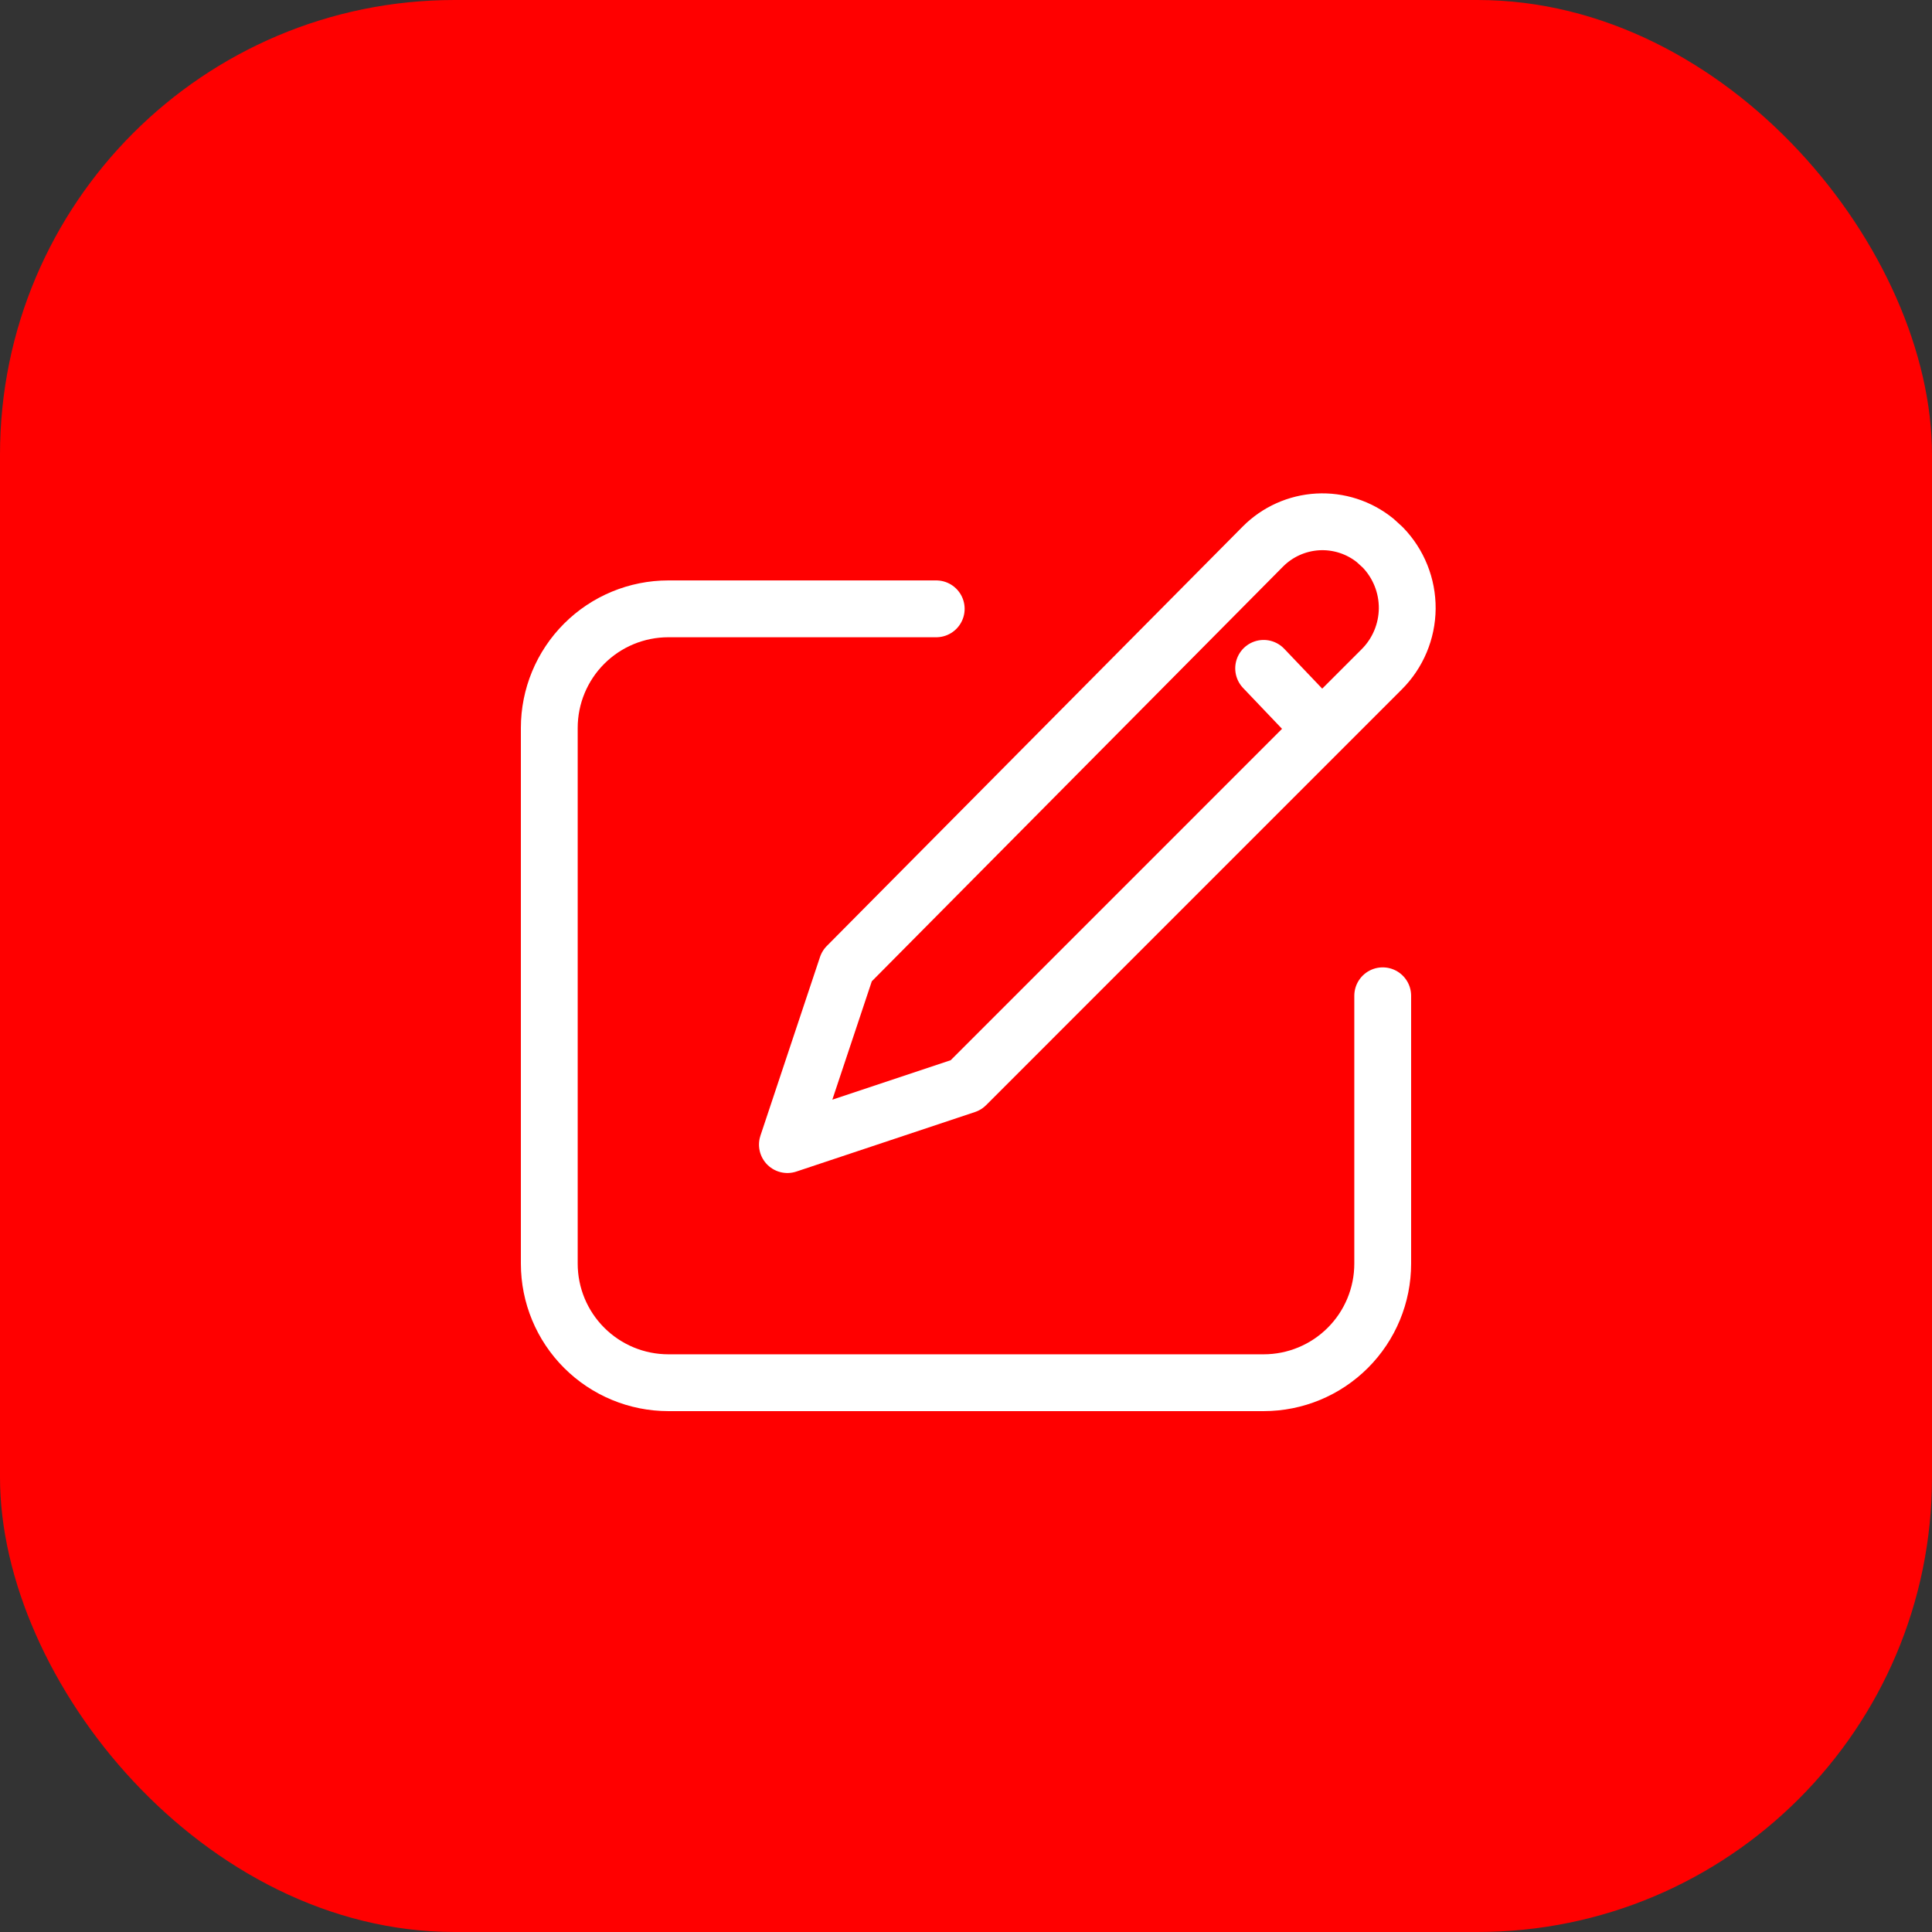 <svg width="55" height="55" viewBox="0 0 68 68" fill="none" xmlns="http://www.w3.org/2000/svg">
<rect x="0" y="0" width="68" height="68" fill="#333333" stroke="none"/>
<rect width="68" height="68" rx="16" fill="#FF0000"/>
<path d="M32.952 21.429H23.524C22.413 21.429 21.347 21.87 20.561 22.656C19.775 23.442 19.333 24.508 19.333 25.619V44.476C19.333 45.588 19.775 46.654 20.561 47.439C21.347 48.225 22.413 48.667 23.524 48.667H44.476C45.588 48.667 46.654 48.225 47.439 47.439C48.225 46.654 48.667 45.588 48.667 44.476V35.048" stroke="white" stroke-width="2" stroke-linecap="round" stroke-linejoin="round"/>
<path d="M44.476 23.524L46.473 25.619M48.667 19.264C49.226 19.841 49.536 20.615 49.53 21.419C49.523 22.223 49.2 22.992 48.631 23.559L34 38.191L27.714 40.286L29.81 34L44.449 19.237C44.964 18.719 45.653 18.41 46.382 18.369C47.111 18.329 47.83 18.561 48.398 19.019L48.667 19.264Z" stroke="white" stroke-width="2" stroke-linecap="round" stroke-linejoin="round"/>
</svg>
